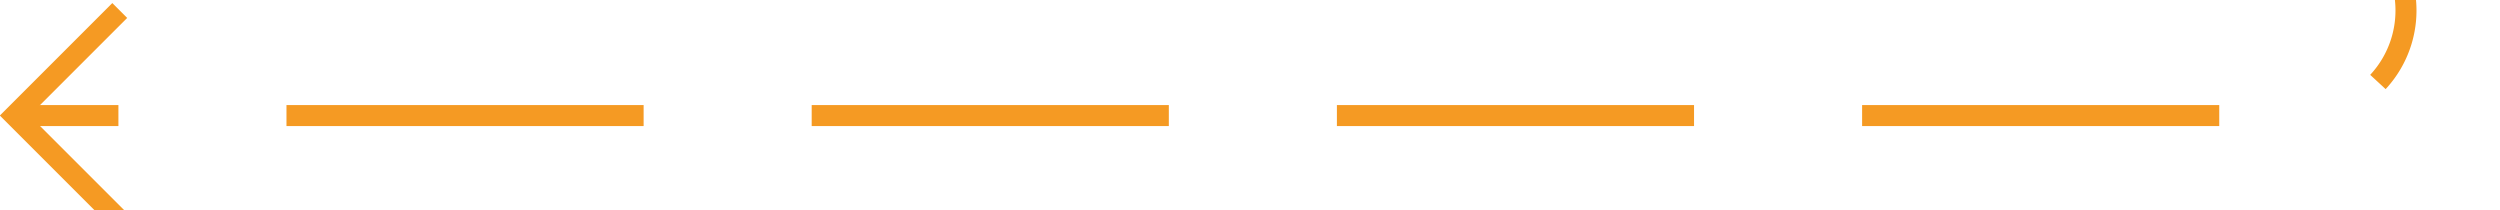 ﻿<?xml version="1.0" encoding="utf-8"?>
<svg version="1.1" xmlns:xlink="http://www.w3.org/1999/xlink" width="119px" height="10px" preserveAspectRatio="xMinYMid meet" viewBox="738 8034  119 8" xmlns="http://www.w3.org/2000/svg">
  <path d="M 967.5 7970  L 967.5 7955  A 5 5 0 0 0 962.5 7950.5 L 857 7950.5  A 5 5 0 0 0 852.5 7955.5 L 852.5 8033  A 5 5 0 0 1 847.5 8038.5 L 739 8038.5  " stroke-width="1" stroke-dasharray="17,8" stroke="#f59a23" fill="none" />
  <path d="M 744.054 8043.146  L 739.407 8038.5  L 744.054 8033.854  L 743.346 8033.146  L 738.346 8038.146  L 737.993 8038.5  L 738.346 8038.854  L 743.346 8043.854  L 744.054 8043.146  Z " fill-rule="nonzero" fill="#f59a23" stroke="none" />
</svg>